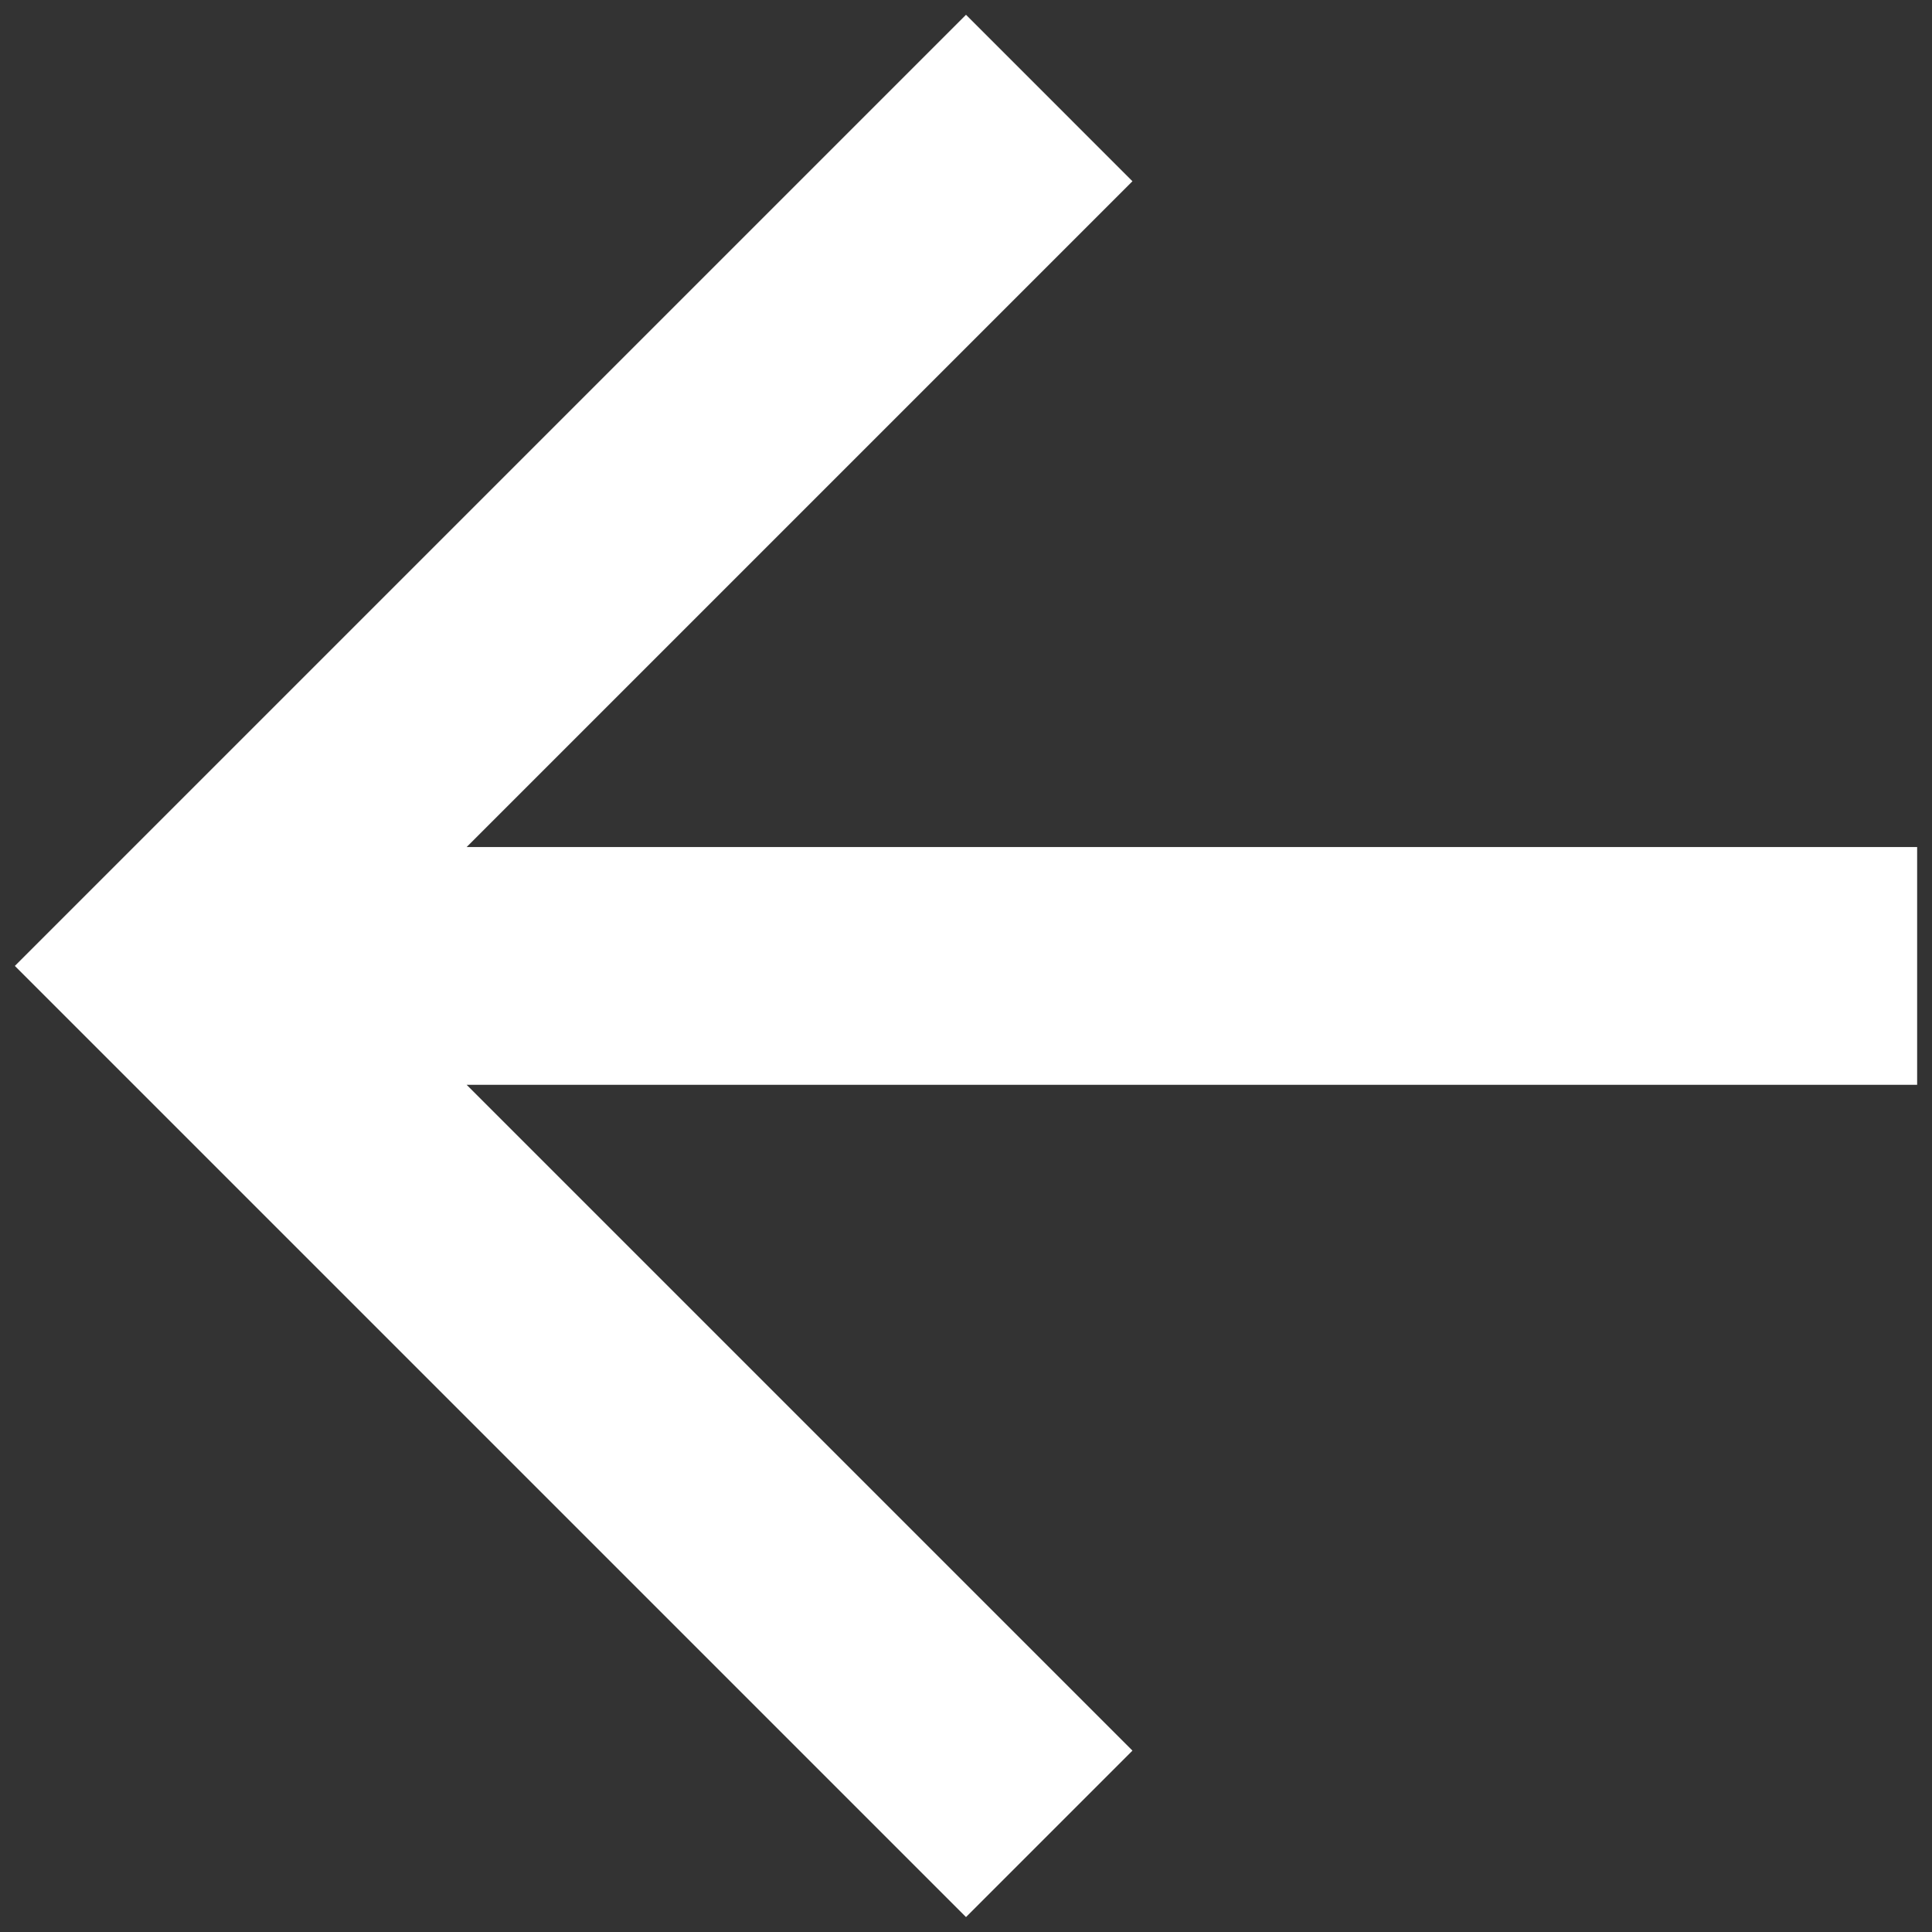 <svg width="26" height="26" viewBox="0 0 26 26" fill="none" xmlns="http://www.w3.org/2000/svg">
<rect x="0" y="0" width="26" height="26" fill="#333333" stroke="none"/>
<path d="M0.2 12.999L13 25.799L15.24 23.559L6.28 14.599H25.8V11.399H6.28L15.24 2.439L13 0.199L0.2 12.999Z" fill="white"/>
</svg>
